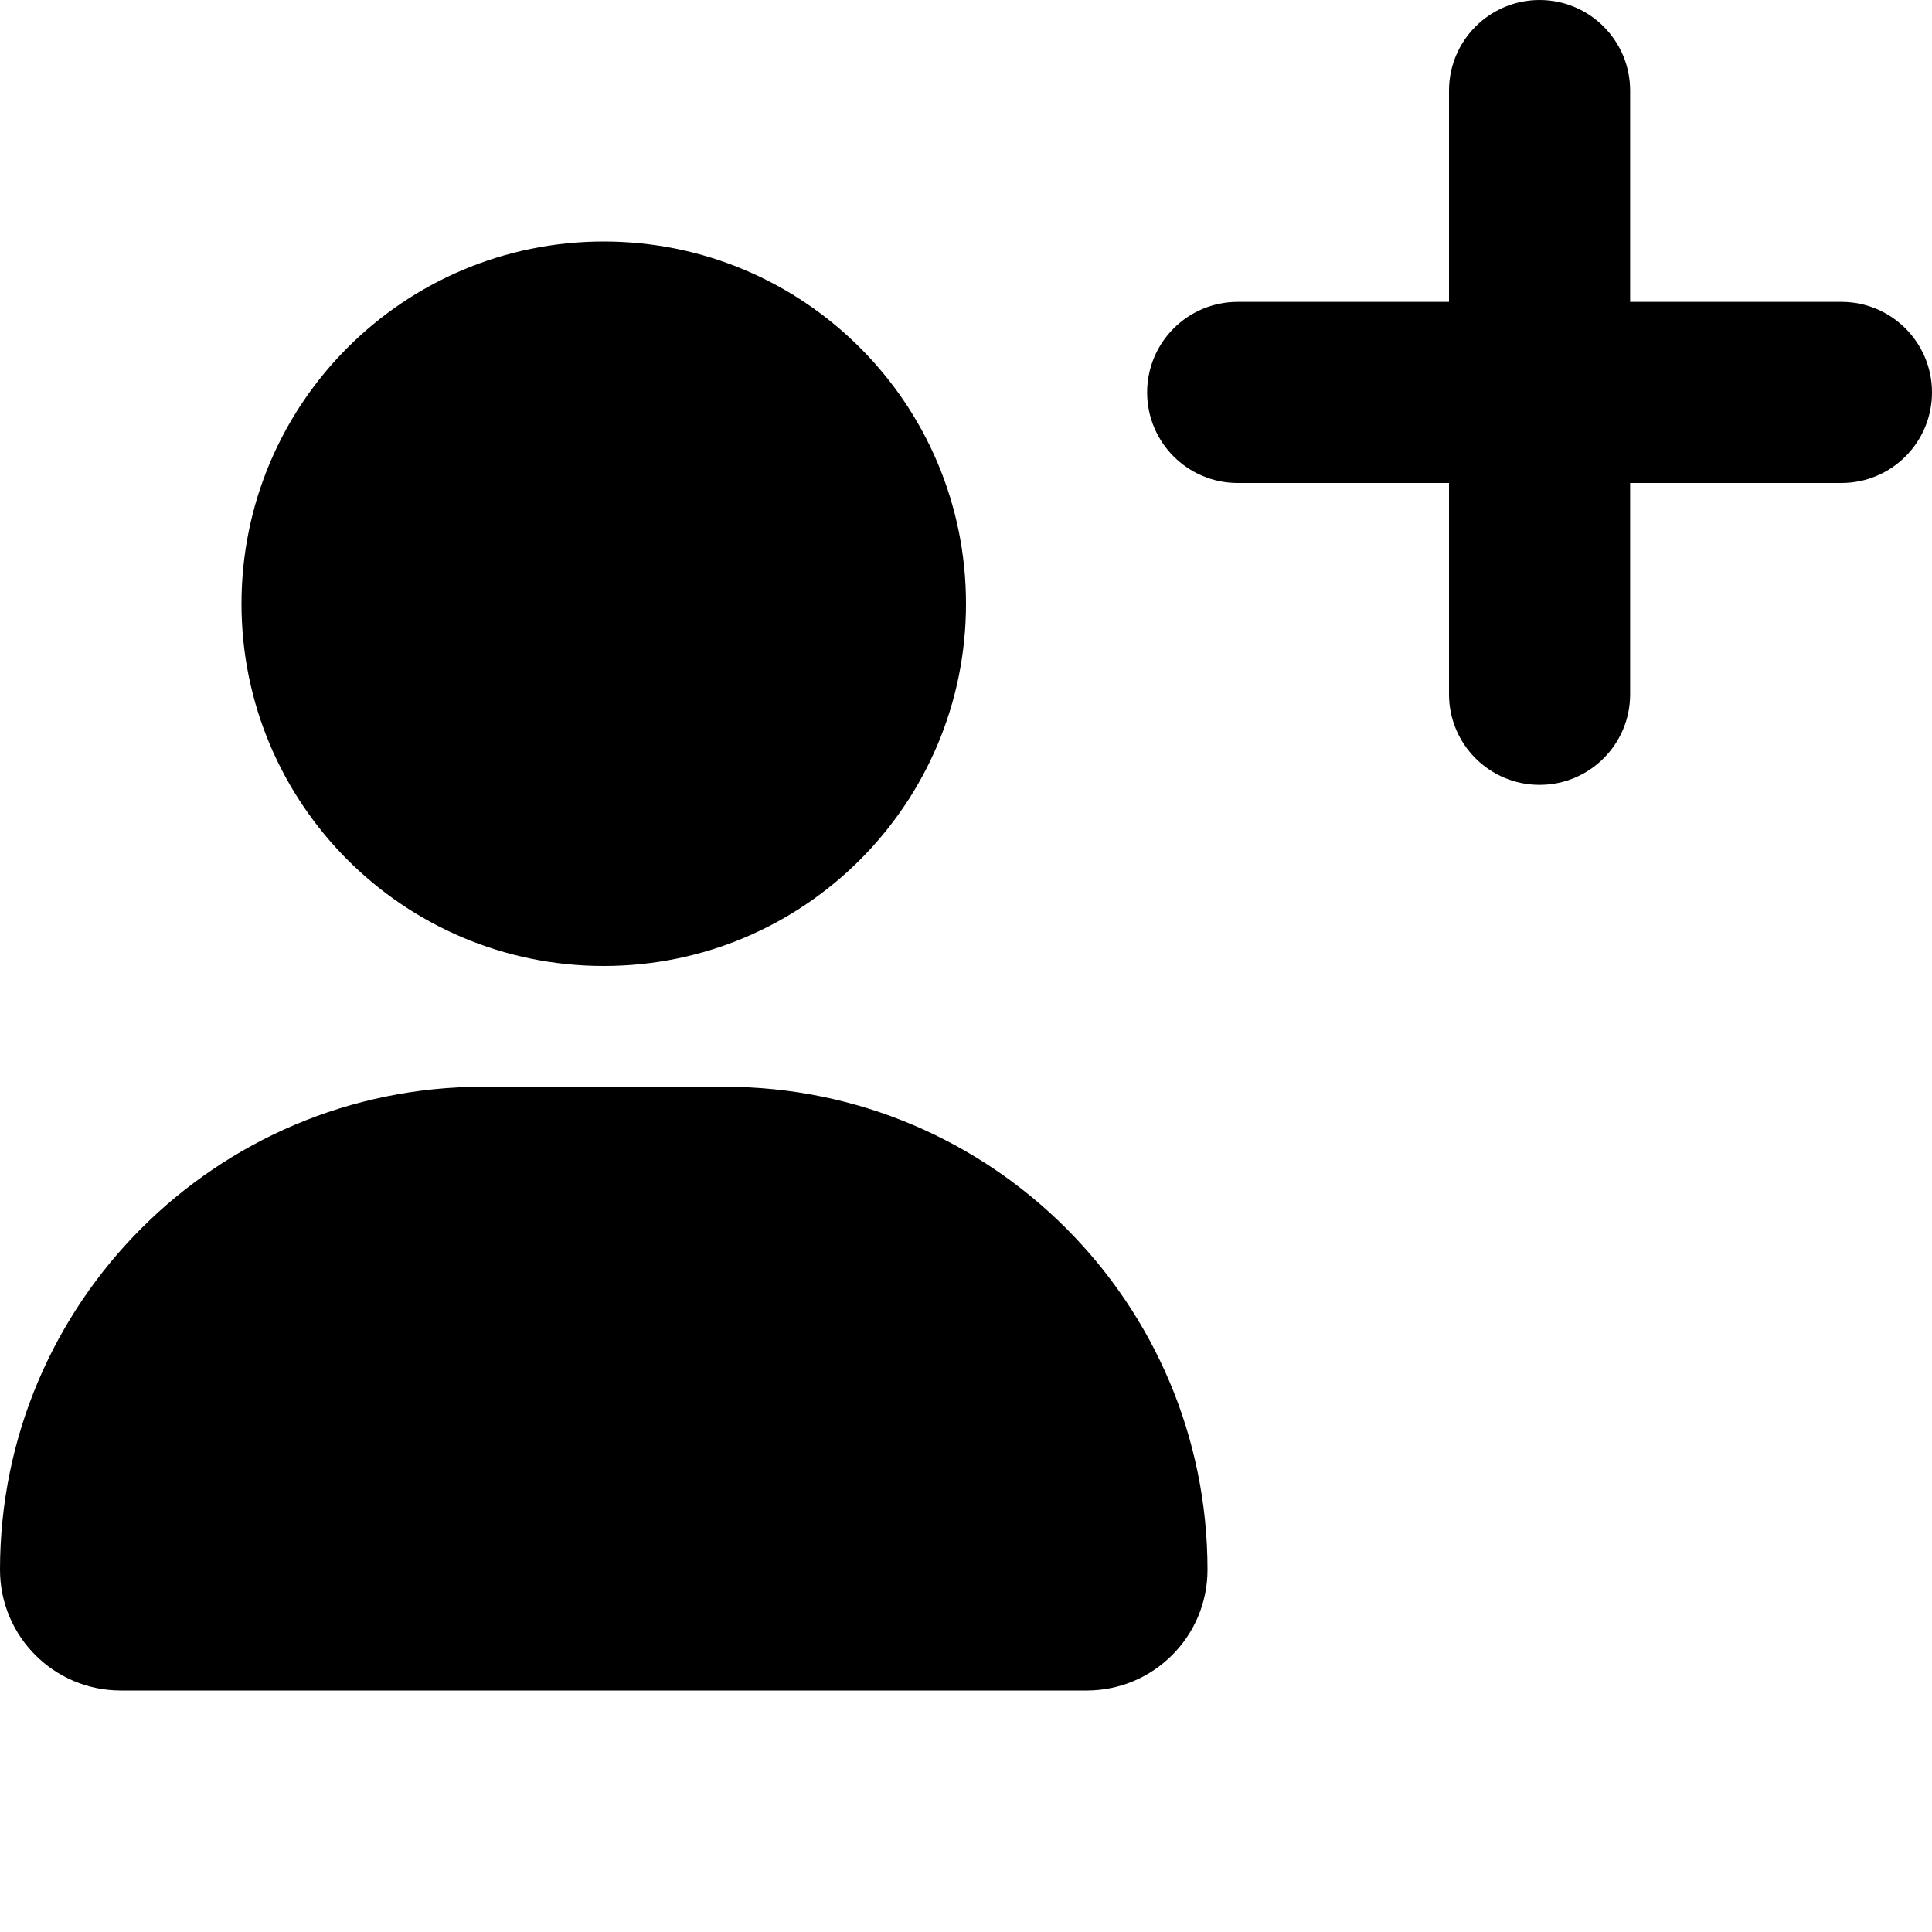 <svg width="16" height="16" viewBox="0 0 16 16" fill="none" xmlns="http://www.w3.org/2000/svg">
<path d="M12.75 0C13.164 0 13.5 0.336 13.5 0.75V2.5H15.25C15.664 2.5 16 2.836 16 3.25C16 3.664 15.664 4 15.25 4H13.5V5.75C13.5 6.164 13.164 6.5 12.75 6.5C12.336 6.5 12 6.164 12 5.75V4H10.25C9.836 4 9.5 3.664 9.5 3.25C9.5 2.836 9.836 2.5 10.25 2.5H12V0.75C12 0.336 12.336 0 12.75 0Z" fill="currentColor"/>
<path d="M8 5C8 6.657 6.657 8 5 8C3.343 8 2 6.657 2 5C2 3.343 3.343 2 5 2C6.657 2 8 3.343 8 5Z" fill="currentColor"/>
<path d="M0 13C0 10.791 1.791 9 4 9H6C8.209 9 10 10.791 10 13C10 13.552 9.552 14 9 14H1C0.448 14 0 13.552 0 13Z" fill="currentColor"/>
</svg>
